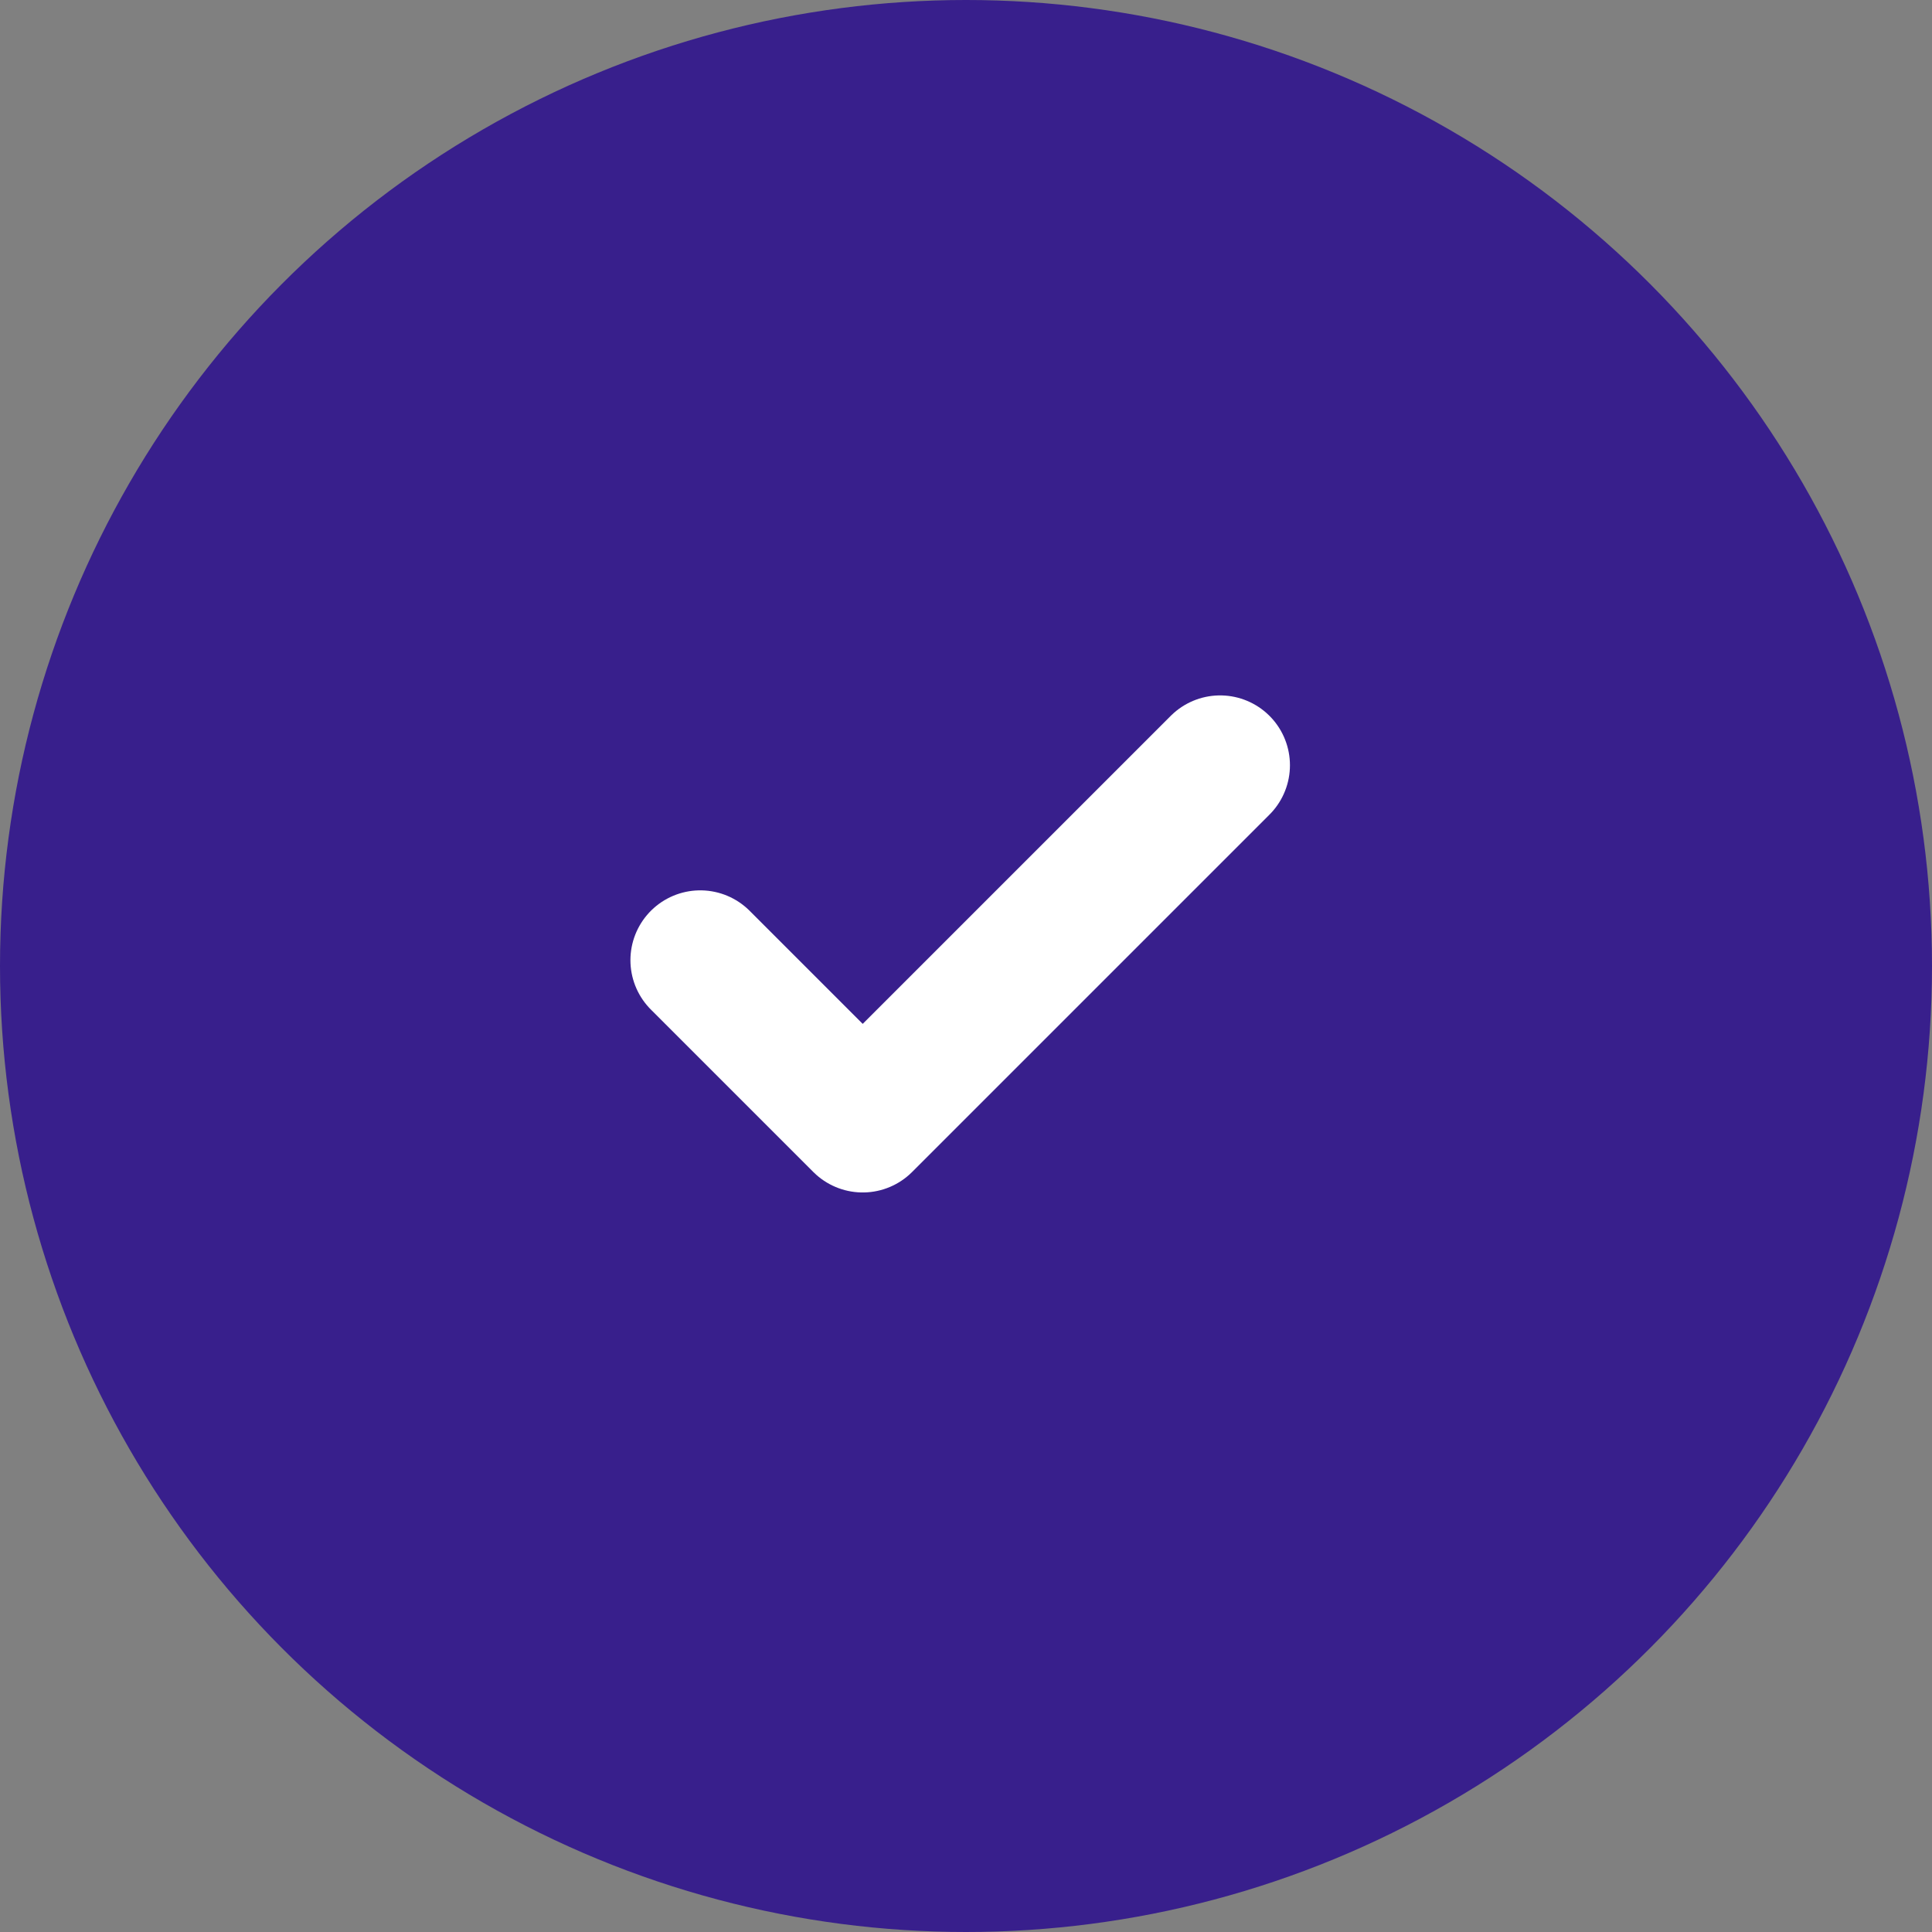 <svg width="166" height="166" viewBox="0 0 166 166" fill="none" xmlns="http://www.w3.org/2000/svg">
<rect x="0" y="0" width="166" height="166" fill="#808080" stroke="none"/>
<circle cx="83" cy="83" r="83" fill="#381F8C"/>
<path d="M104.834 65.75L74.125 96.458L60.167 82.5" stroke="white" stroke-width="12" stroke-linecap="round" stroke-linejoin="round"/>
</svg>
